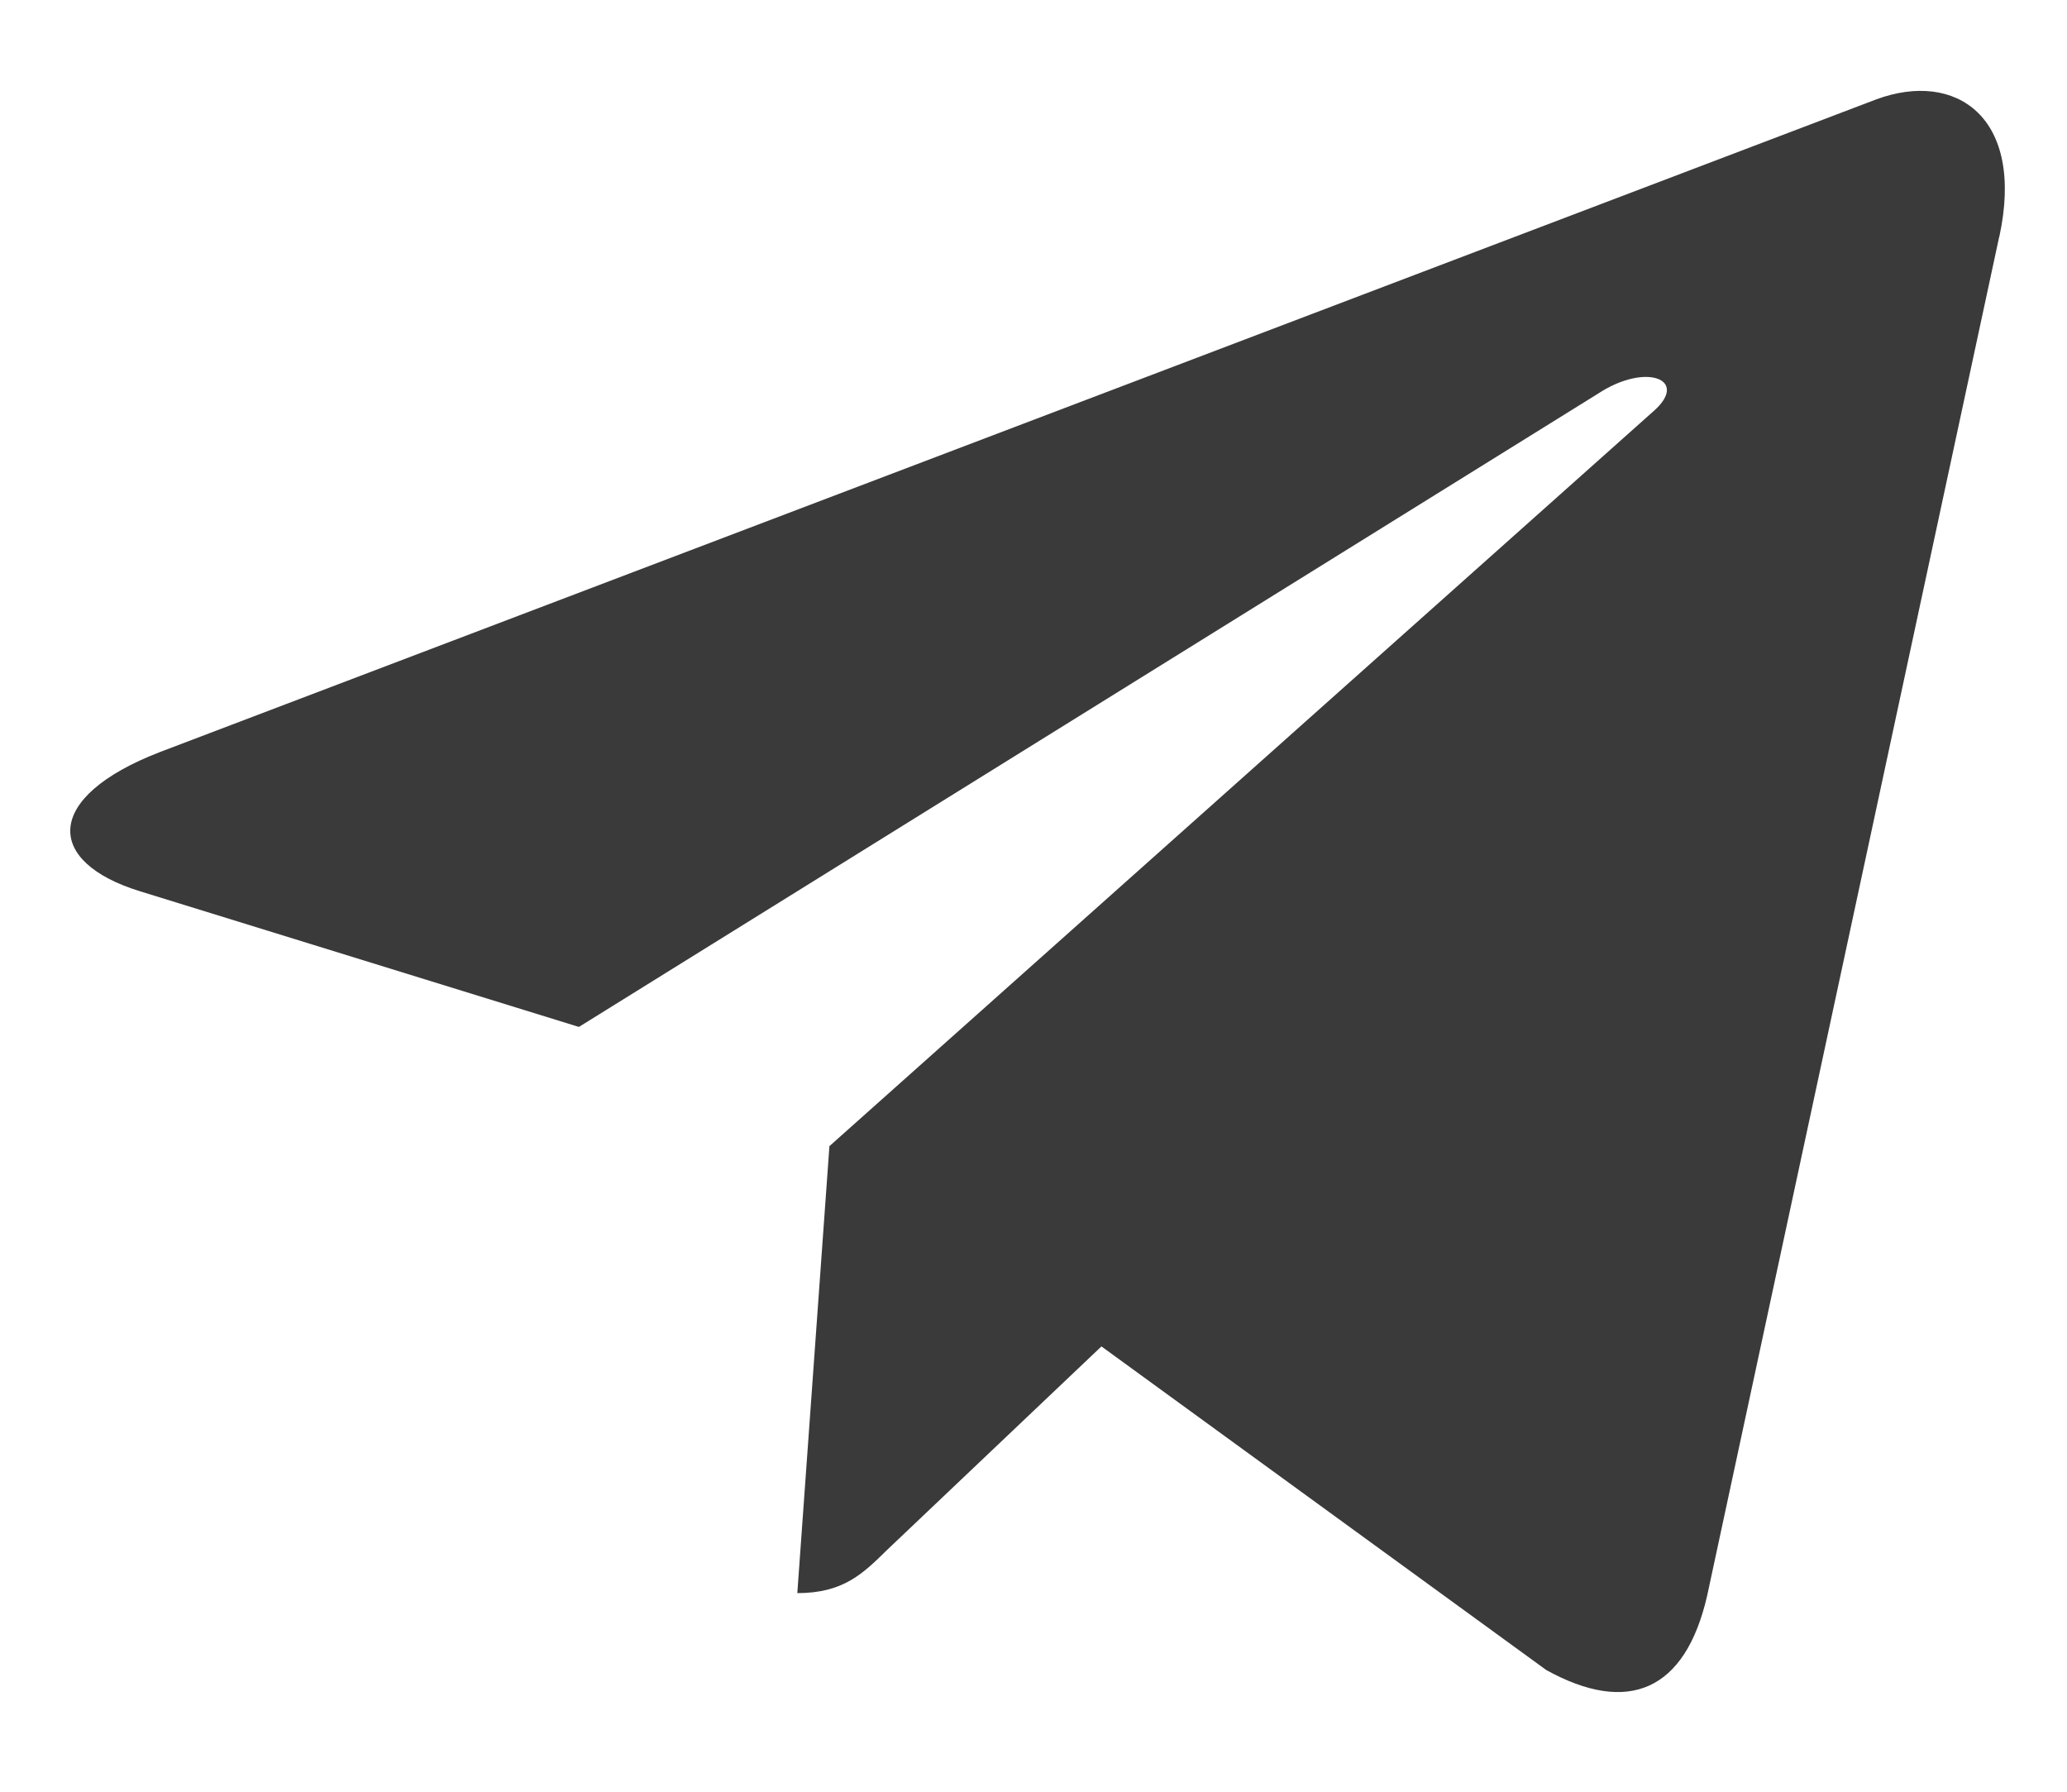 <svg width="15" height="13" viewBox="0 0 15 13" fill="none" xmlns="http://www.w3.org/2000/svg">
<path d="M6.019 8.316L5.786 11.559C6.119 11.559 6.262 11.418 6.435 11.248L7.993 9.769L11.221 12.117C11.813 12.444 12.23 12.272 12.389 11.576L14.508 1.718L14.509 1.717C14.697 0.848 14.192 0.508 13.616 0.721L1.162 5.456C0.312 5.784 0.324 6.254 1.017 6.467L4.201 7.451L11.597 2.856C11.945 2.627 12.261 2.753 12.001 2.982L6.019 8.316Z" fill="#3A3A3A"/>
</svg>